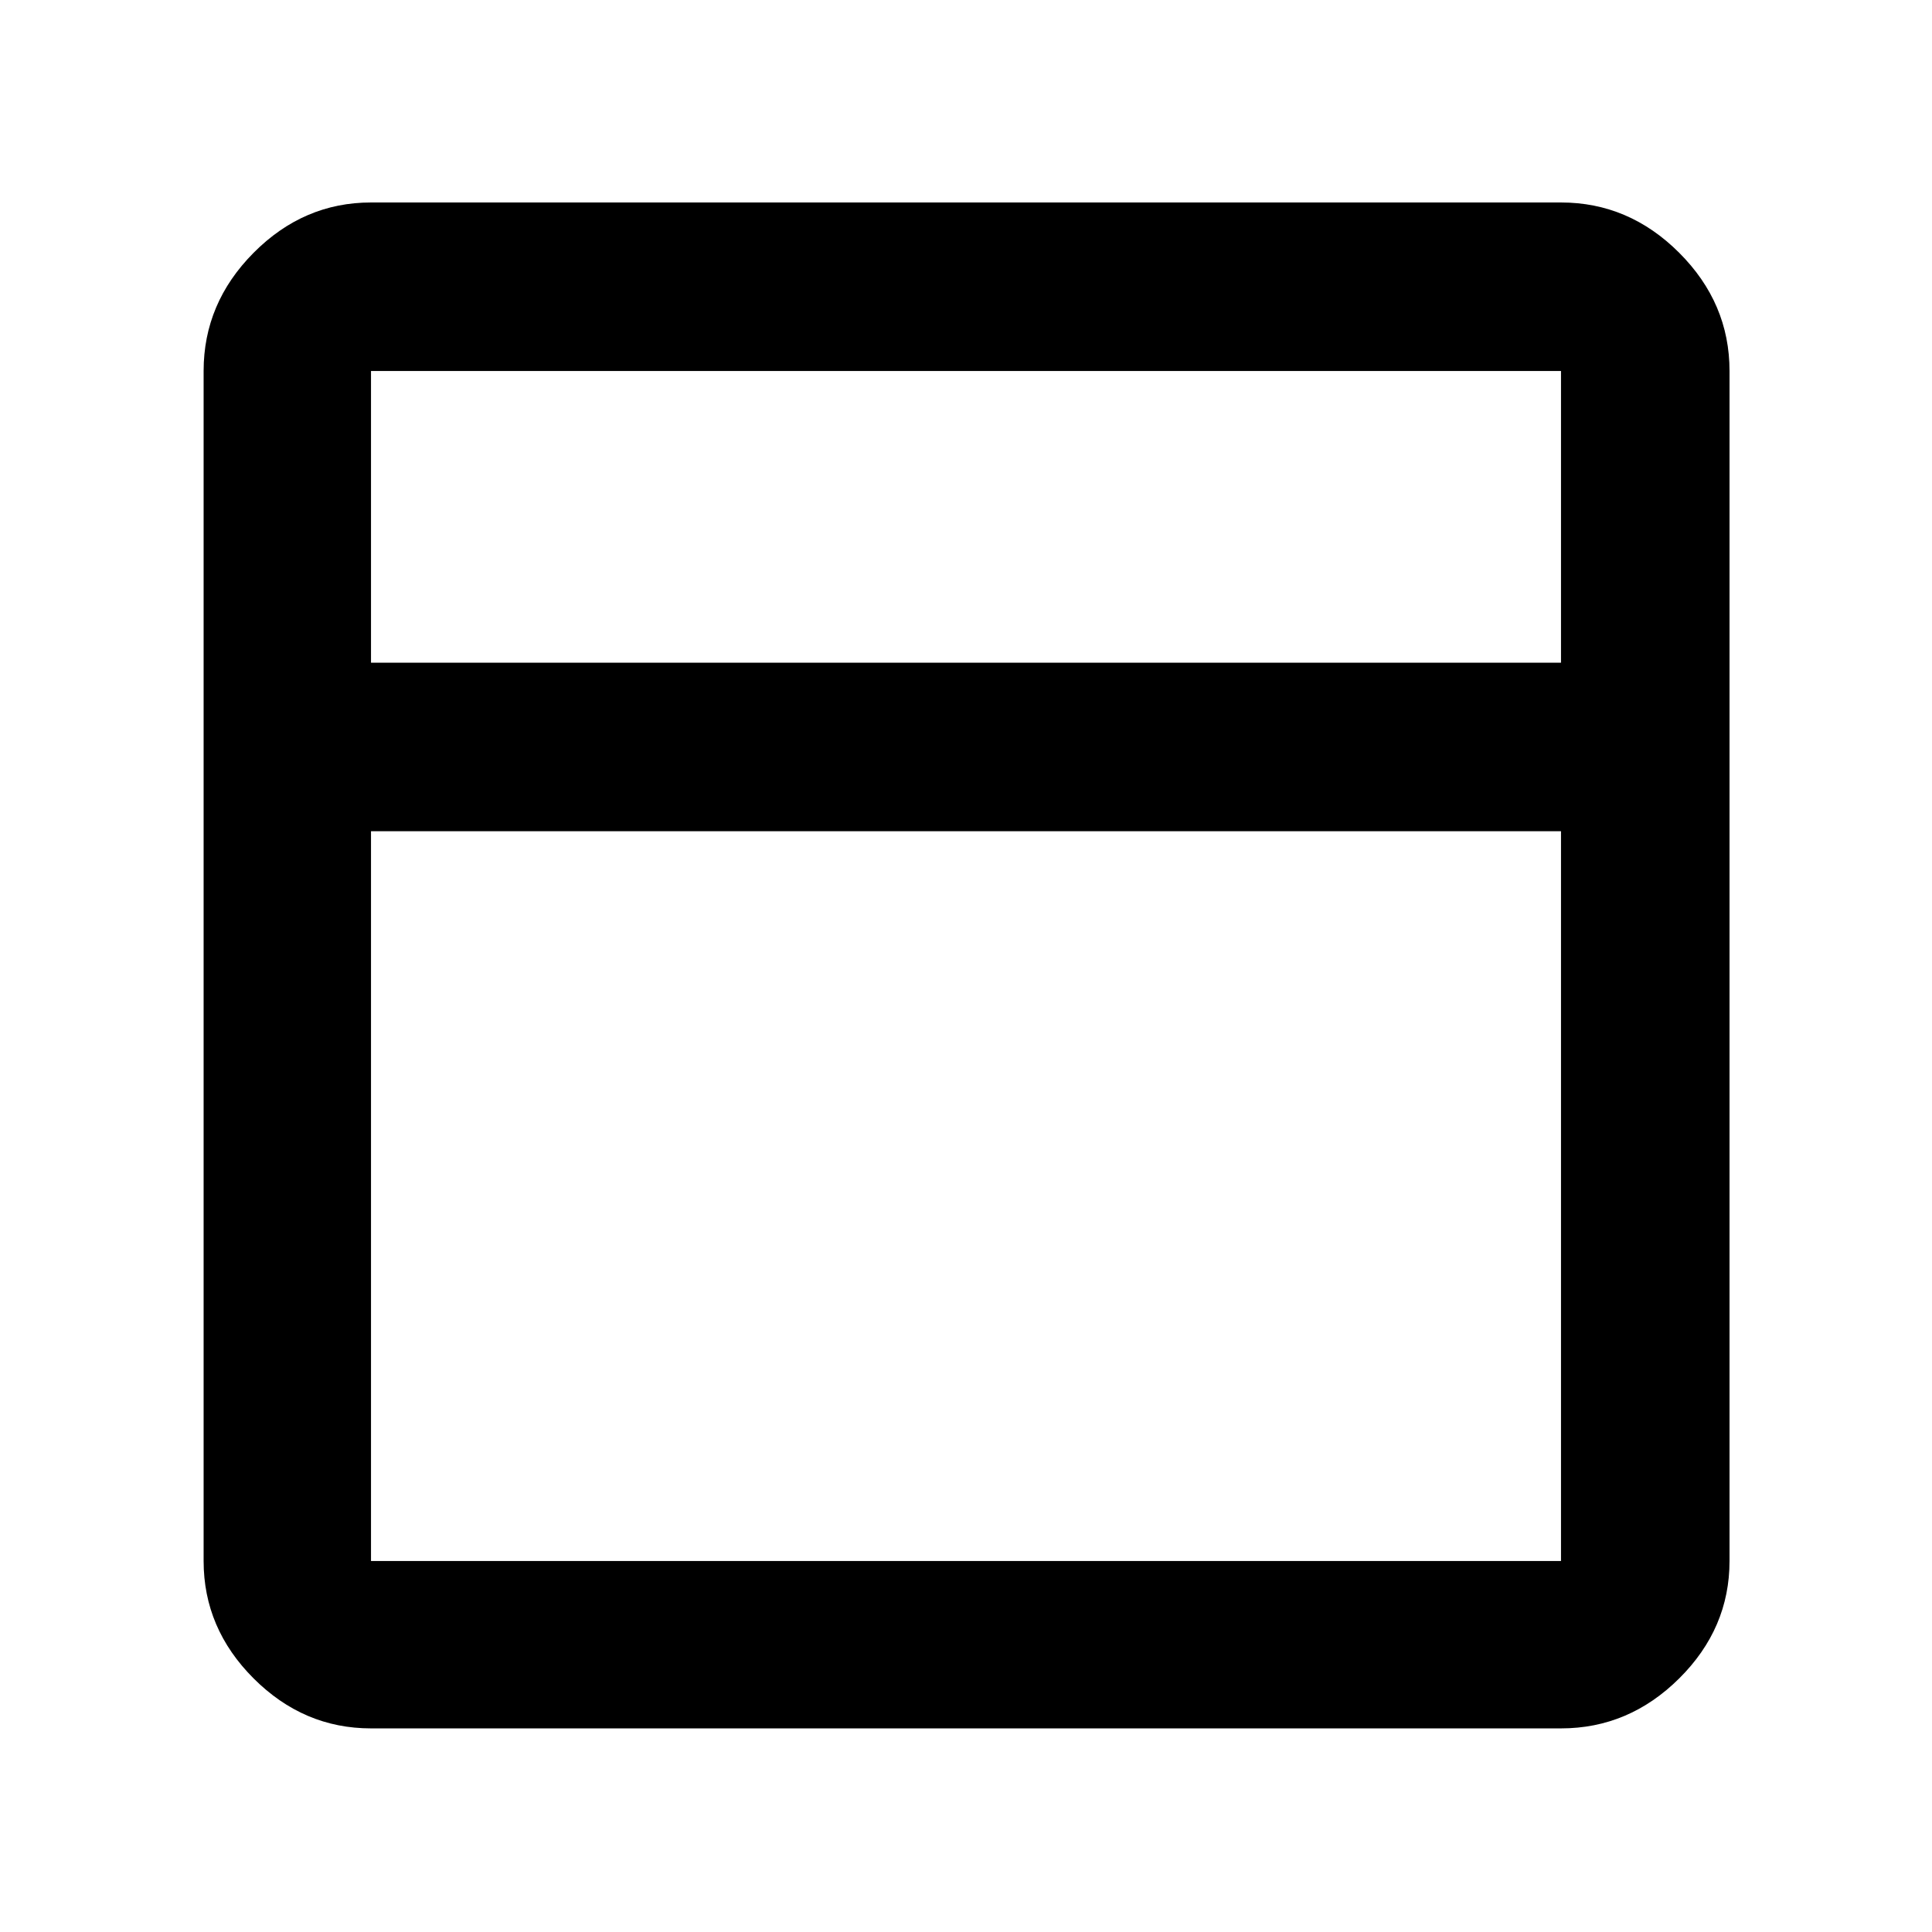<svg xmlns="http://www.w3.org/2000/svg" height="48" viewBox="0 -960 960 960" width="48"><path d="M184.348-101.174q-33.501 0-58.338-24.836-24.836-24.837-24.836-58.338v-591.304q0-33.734 24.836-58.737 24.837-25.002 58.338-25.002h591.304q33.734 0 58.737 25.002 25.002 25.003 25.002 58.737v591.304q0 33.501-25.002 58.338-25.003 24.836-58.737 24.836H184.348Zm0-529.522h591.304v-144.956H184.348v144.956Zm591.304 83.739H184.348v362.609h591.304v-362.609Zm-591.304-83.739v83.739-83.739Zm0 0v-144.956 144.956Zm0 83.739v362.609-362.609Z"/></svg>